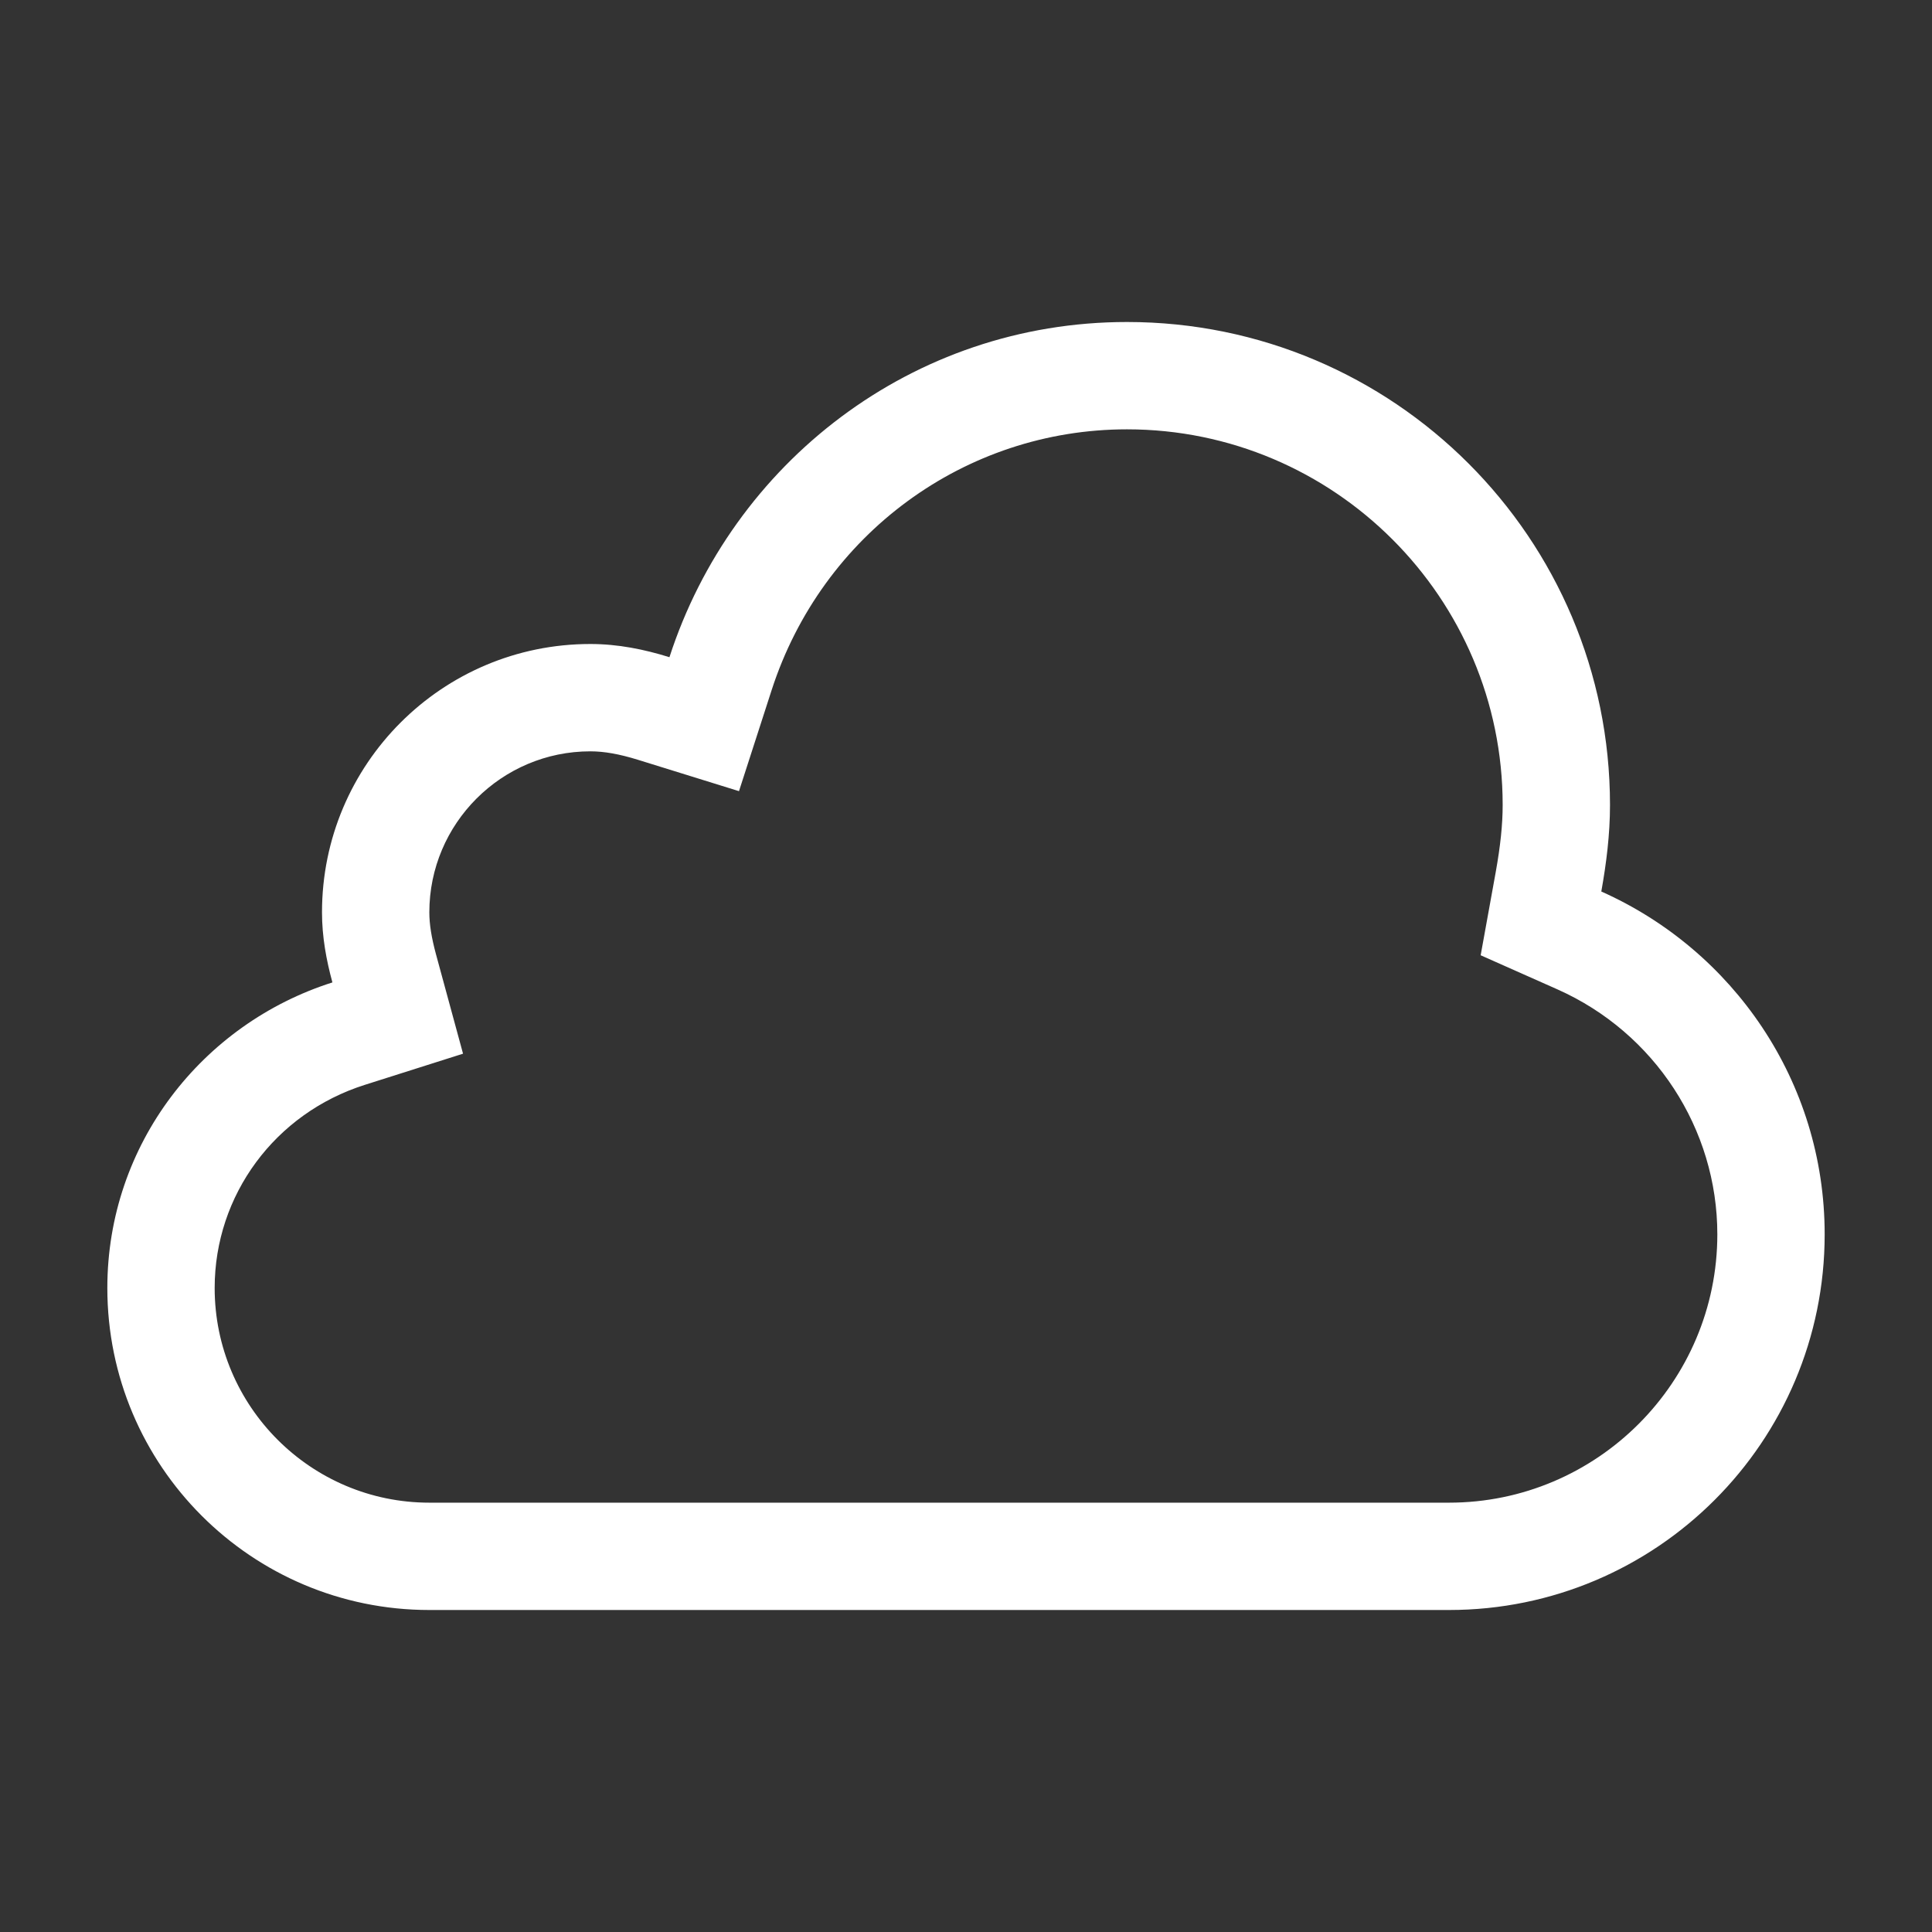 <?xml version="1.0" encoding="utf-8"?>
<!-- Generator: Adobe Illustrator 21.1.0, SVG Export Plug-In . SVG Version: 6.00 Build 0)  -->
<!DOCTYPE svg PUBLIC "-//W3C//DTD SVG 1.1//EN" "http://www.w3.org/Graphics/SVG/1.1/DTD/svg11.dtd">
<svg version="1.1" id="Слой_1" xmlns="http://www.w3.org/2000/svg" xmlns:xlink="http://www.w3.org/1999/xlink" x="0px" y="0px"
	 width="18px" height="18px" viewBox="0 0 18 18" style="enable-background:new 0 0 18 18;" xml:space="preserve">
<rect x="0" y="0" width="18" height="18" fill="#333333" stroke="none"/>
<path style="fill:#FFFFFF;" d="M10.5,4C12.43,4,14,5.57,14,7.5c0,0.183-0.021,0.382-0.065,0.627L13.795,8.9l0.718,0.319
	C15.416,9.622,16,10.517,16,11.5c0,1.378-1.122,2.5-2.5,2.5H13H4c-1.103,0-2-0.897-2-2c0-0.867,0.563-1.628,1.4-1.893l0.914-0.29
	L4.062,8.891C4.02,8.735,4,8.611,4,8.5C4,7.673,4.673,7,5.5,7c0.129,0,0.269,0.025,0.441,0.078l0.944,0.293l0.304-0.941
	C7.659,4.977,8.99,4,10.5,4 M10.5,3C8.498,3,6.822,4.316,6.237,6.123C6.003,6.05,5.758,6,5.5,6C4.119,6,3,7.119,3,8.5
	c0,0.228,0.04,0.444,0.097,0.653C1.885,9.538,1,10.66,1,12c0,1.657,1.343,3,3,3h9c0.086,0,0.414,0,0.5,0c1.933,0,3.5-1.567,3.5-3.5
	c0-1.427-0.857-2.649-2.081-3.194C14.966,8.043,15,7.776,15,7.5C15,5.015,12.985,3,10.5,3L10.5,3z"/>
</svg>
